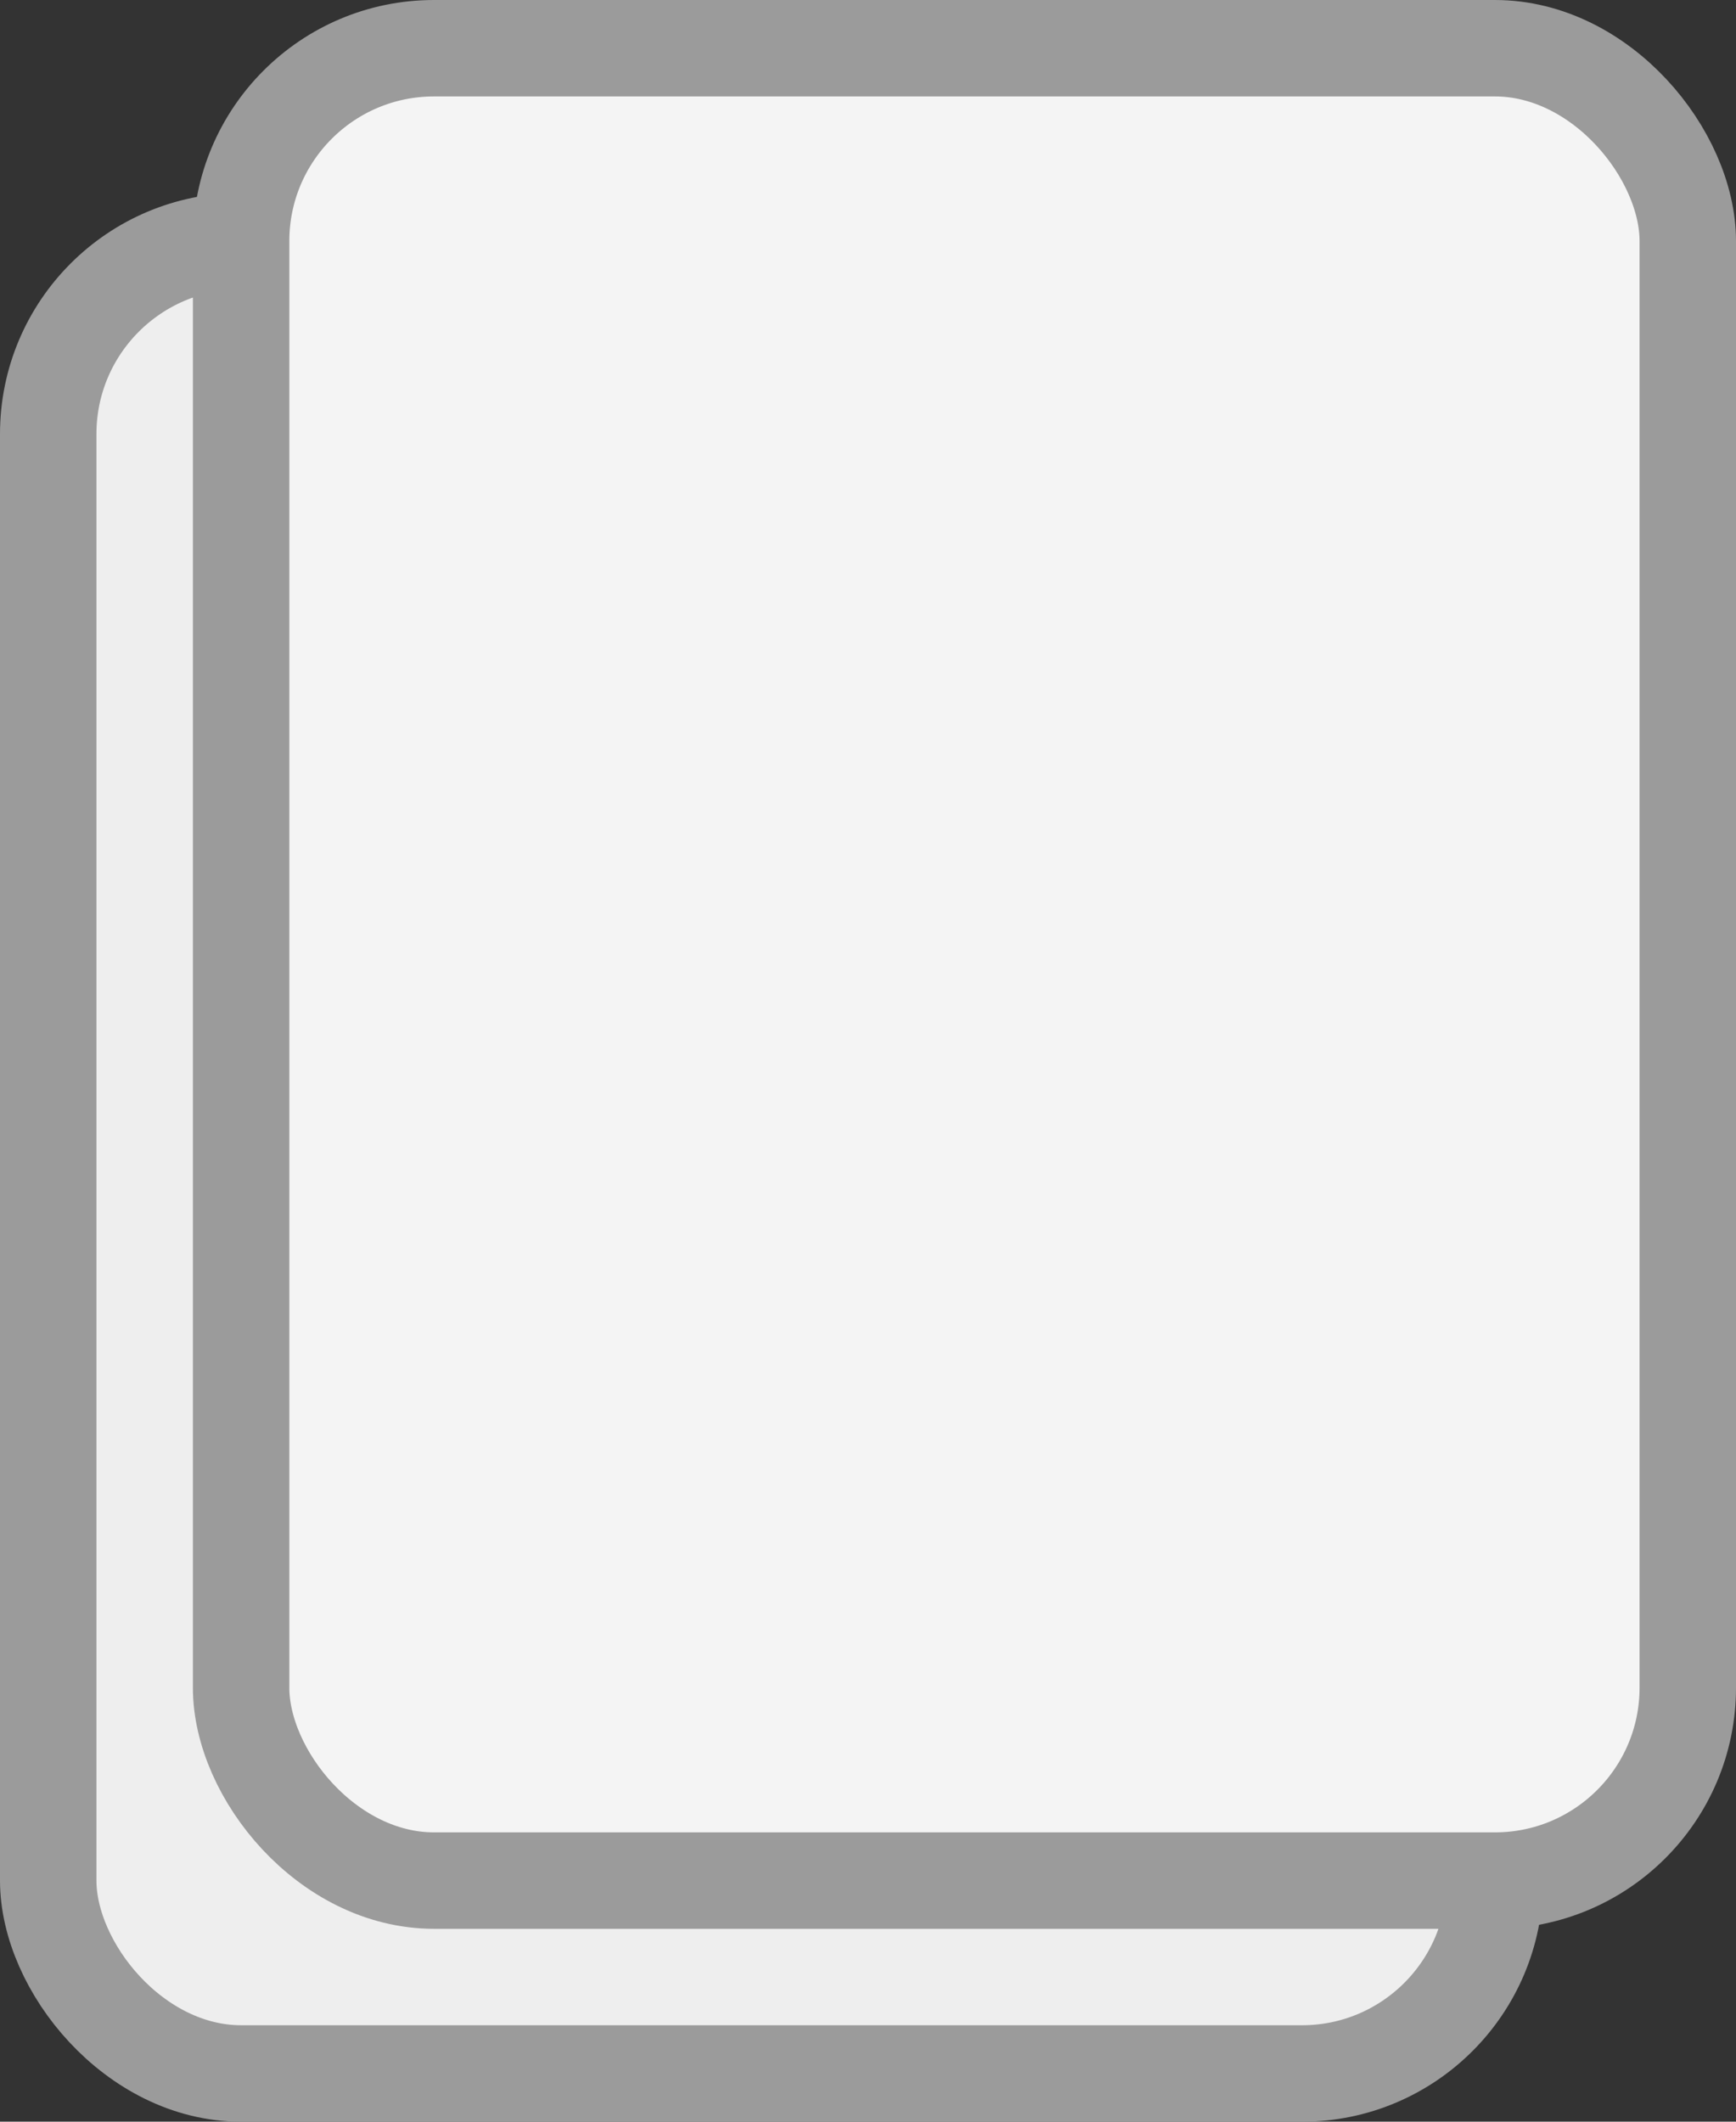 <?xml version="1.0" encoding="UTF-8"?>
<svg width="18px" height="22px" viewBox="0 0 18 22" version="1.1" xmlns="http://www.w3.org/2000/svg" xmlns:xlink="http://www.w3.org/1999/xlink">
    <rect x="0" y="0" width="18" height="22" fill="#333333" stroke="none"/>
    <!-- Generator: Sketch 51.2 (57519) - http://www.bohemiancoding.com/sketch -->
    <title>Icon</title>
    <desc>Created with Sketch.</desc>
    <defs></defs>
    <g id="Current" stroke="none" stroke-width="1" fill="none" fill-rule="evenodd">
        <g id="Dashboard---speculative-sidebar" transform="translate(-22, -256)" stroke="#9B9B9B">
            <g id="Sidebar---content" transform="translate(-1, 0)">
                <g id="Characters" transform="translate(1, 245)">
                    <g id="Icon" transform="translate(22, 11)">
                        <rect id="Rectangle-5" fill="#EEEEEE" x="0.5" y="2.5" width="15" height="19" rx="2"></rect>
                        <rect id="Rectangle-5" fill="#F4F4F4" x="2.5" y="0.5" width="15" height="19" rx="2"></rect>
                    </g>
                </g>
            </g>
        </g>
    </g>
</svg>